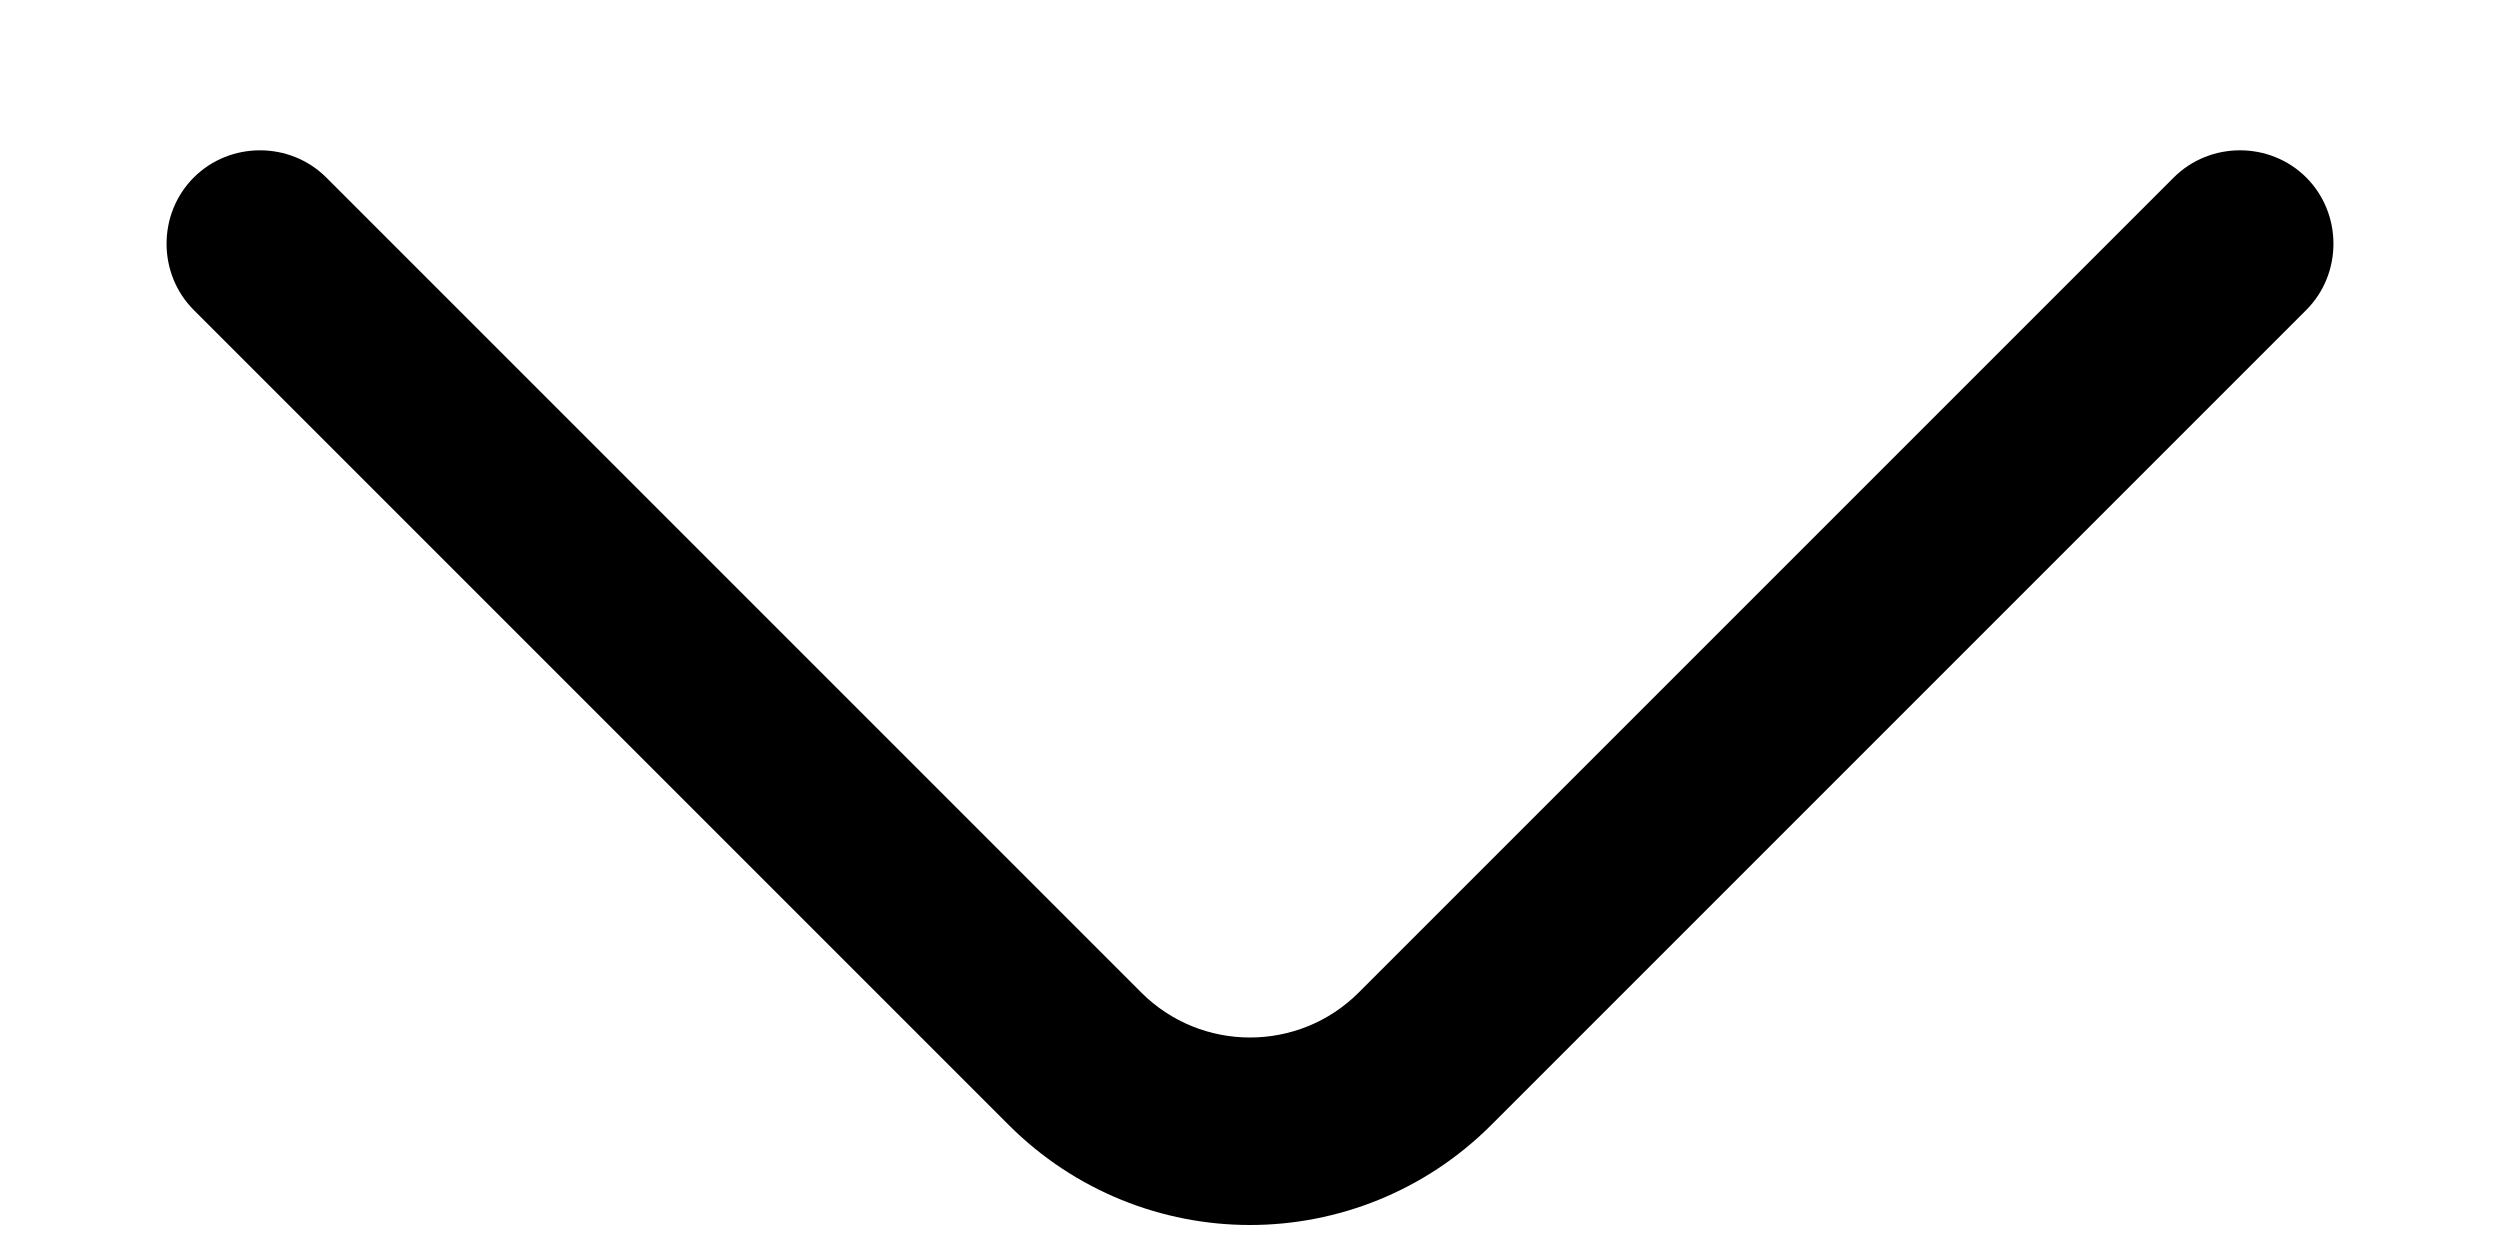 <svg width="10" height="5" viewBox="0 0 10 5"  xmlns="http://www.w3.org/2000/svg">
<path d="M5 4.9C4.65 4.9 4.3 4.765 4.035 4.5L0.775 1.24C0.63 1.095 0.63 0.855 0.775 0.71C0.92 0.565 1.16 0.565 1.305 0.71L4.565 3.97C4.805 4.21 5.195 4.21 5.435 3.97L8.695 0.71C8.84 0.565 9.08 0.565 9.225 0.71C9.37 0.855 9.37 1.095 9.225 1.24L5.965 4.5C5.7 4.765 5.35 4.9 5 4.9Z" fill="currentColor"/>
</svg>
